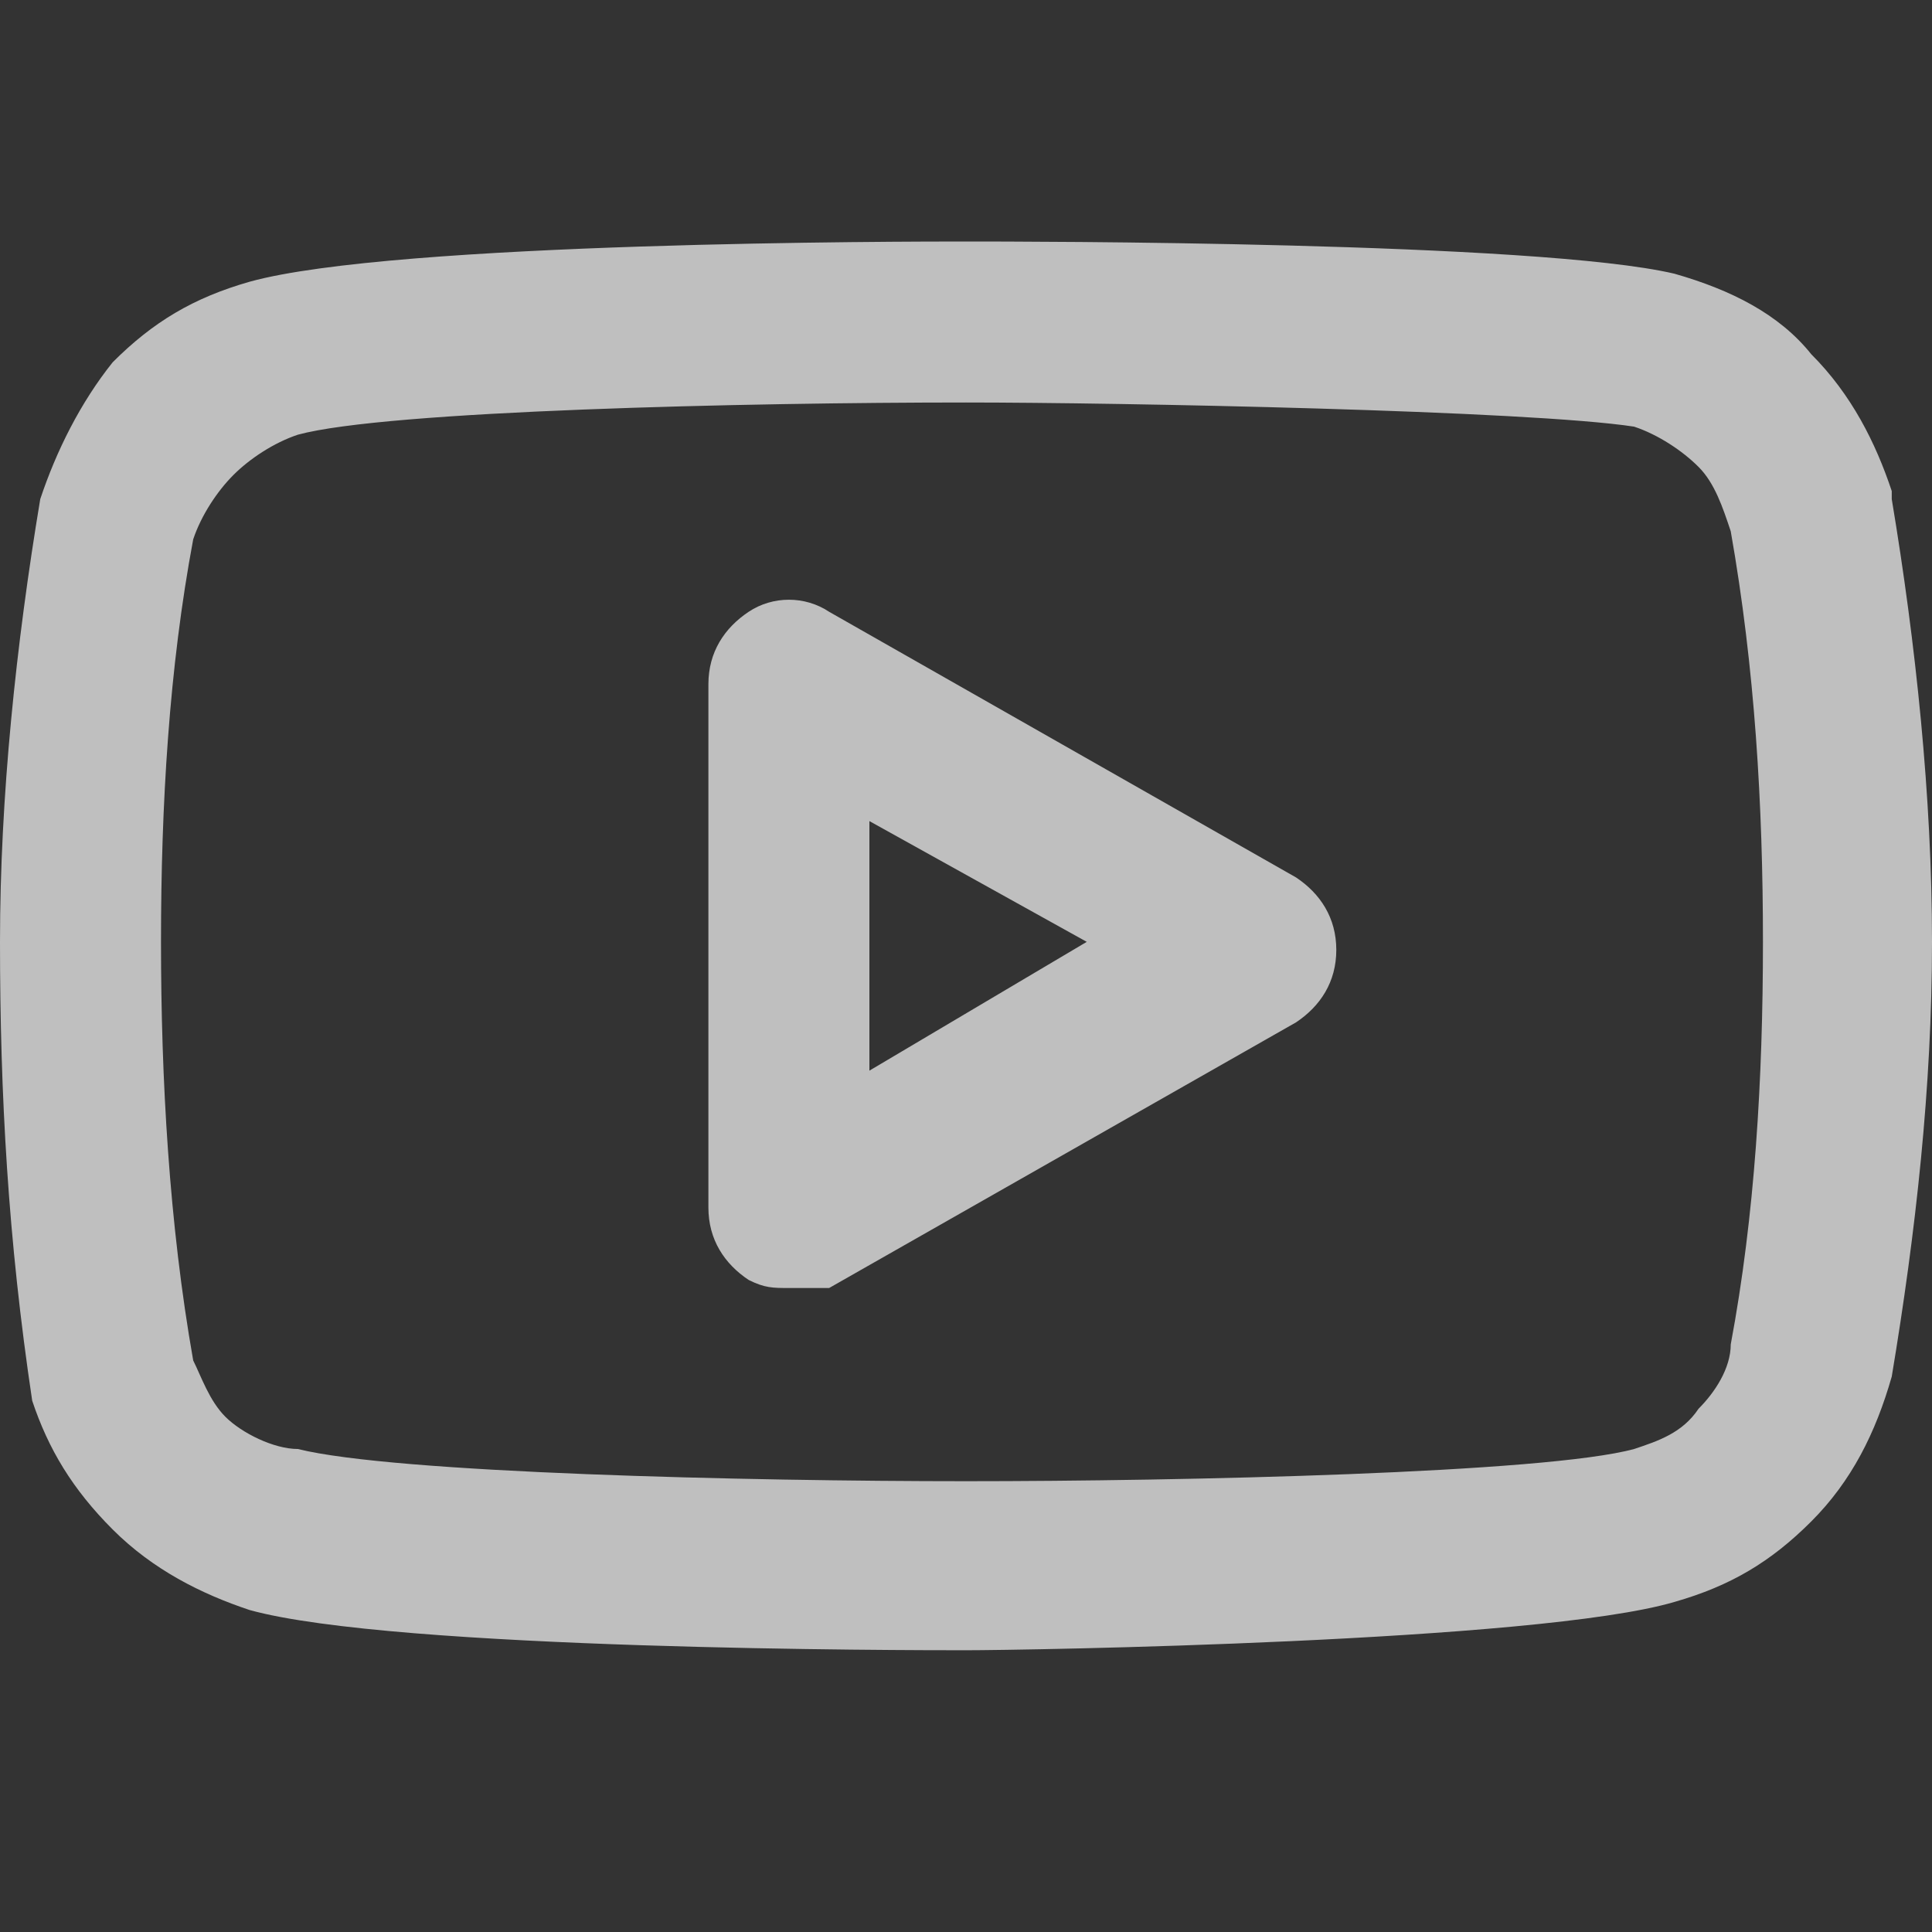 <?xml version="1.0" encoding="utf-8"?>
<!-- Generator: Adobe Illustrator 27.5.0, SVG Export Plug-In . SVG Version: 6.00 Build 0)  -->
<svg version="1.1" id="Layer_1" xmlns="http://www.w3.org/2000/svg" xmlns:xlink="http://www.w3.org/1999/xlink" x="0px" y="0px"
	 viewBox="0 0 24 24" style="enable-background:new 0 0 24 24;" xml:space="preserve">
<rect x="0" y="0" width="24" height="24" fill="#333333" stroke="none"/>
<style type="text/css">
	.st0{opacity:0.75;}
	.st1{fill:#EEEEEE;}
</style>
<g class="st0">
	<path class="st1" d="M12,20.5c-0.7,0-7.1,0-8.9-0.5c-0.6-0.2-1.2-0.5-1.7-1c-0.5-0.5-0.8-1-1-1.6C0.1,15.4,0,13.6,0,11.7
		c0-1.8,0.2-3.7,0.5-5.5C0.7,5.6,1,5,1.4,4.5c0.5-0.5,1-0.8,1.7-1C4.9,3,11.3,3,12,3c0.7,0,7.1,0,8.8,0.4c0.7,0.2,1.3,0.5,1.7,1
		c0.5,0.5,0.8,1.1,1,1.7c0,0,0,0,0,0.1c0.3,1.8,0.5,3.7,0.5,5.5c0,1.8-0.2,3.6-0.5,5.4c-0.2,0.7-0.5,1.3-1,1.8c-0.5,0.5-1,0.8-1.7,1
		C19.1,20.4,12.7,20.5,12,20.5z M12,5C9.3,5,4.8,5.1,3.7,5.4C3.4,5.5,3.1,5.7,2.9,5.9S2.5,6.4,2.4,6.7C2.1,8.3,2,10,2,11.7
		c0,1.7,0.1,3.5,0.4,5.2c0.1,0.2,0.2,0.5,0.4,0.7S3.4,18,3.7,18c1.2,0.3,5.6,0.4,8.3,0.4s7.2-0.1,8.3-0.4c0.3-0.1,0.6-0.2,0.8-0.5
		c0.2-0.2,0.4-0.5,0.4-0.8c0.3-1.6,0.4-3.3,0.4-5c0-1.7-0.1-3.4-0.4-5.1c-0.1-0.3-0.2-0.6-0.4-0.8c-0.2-0.2-0.5-0.4-0.8-0.5
		C19,5.1,13.9,5,12,5z"/>
</g>
<g class="st0">
	<path class="st1" d="M9.8,16c-0.2,0-0.3,0-0.5-0.1c-0.3-0.2-0.5-0.5-0.5-0.9V8.5c0-0.4,0.2-0.7,0.5-0.9c0.3-0.2,0.7-0.2,1,0
		l5.8,3.3c0.3,0.2,0.5,0.5,0.5,0.9s-0.2,0.7-0.5,0.9l-5.8,3.3C10.1,16,9.9,16,9.8,16z M10.8,10.2v3.1l2.7-1.6L10.8,10.2z"/>
</g>
</svg>
